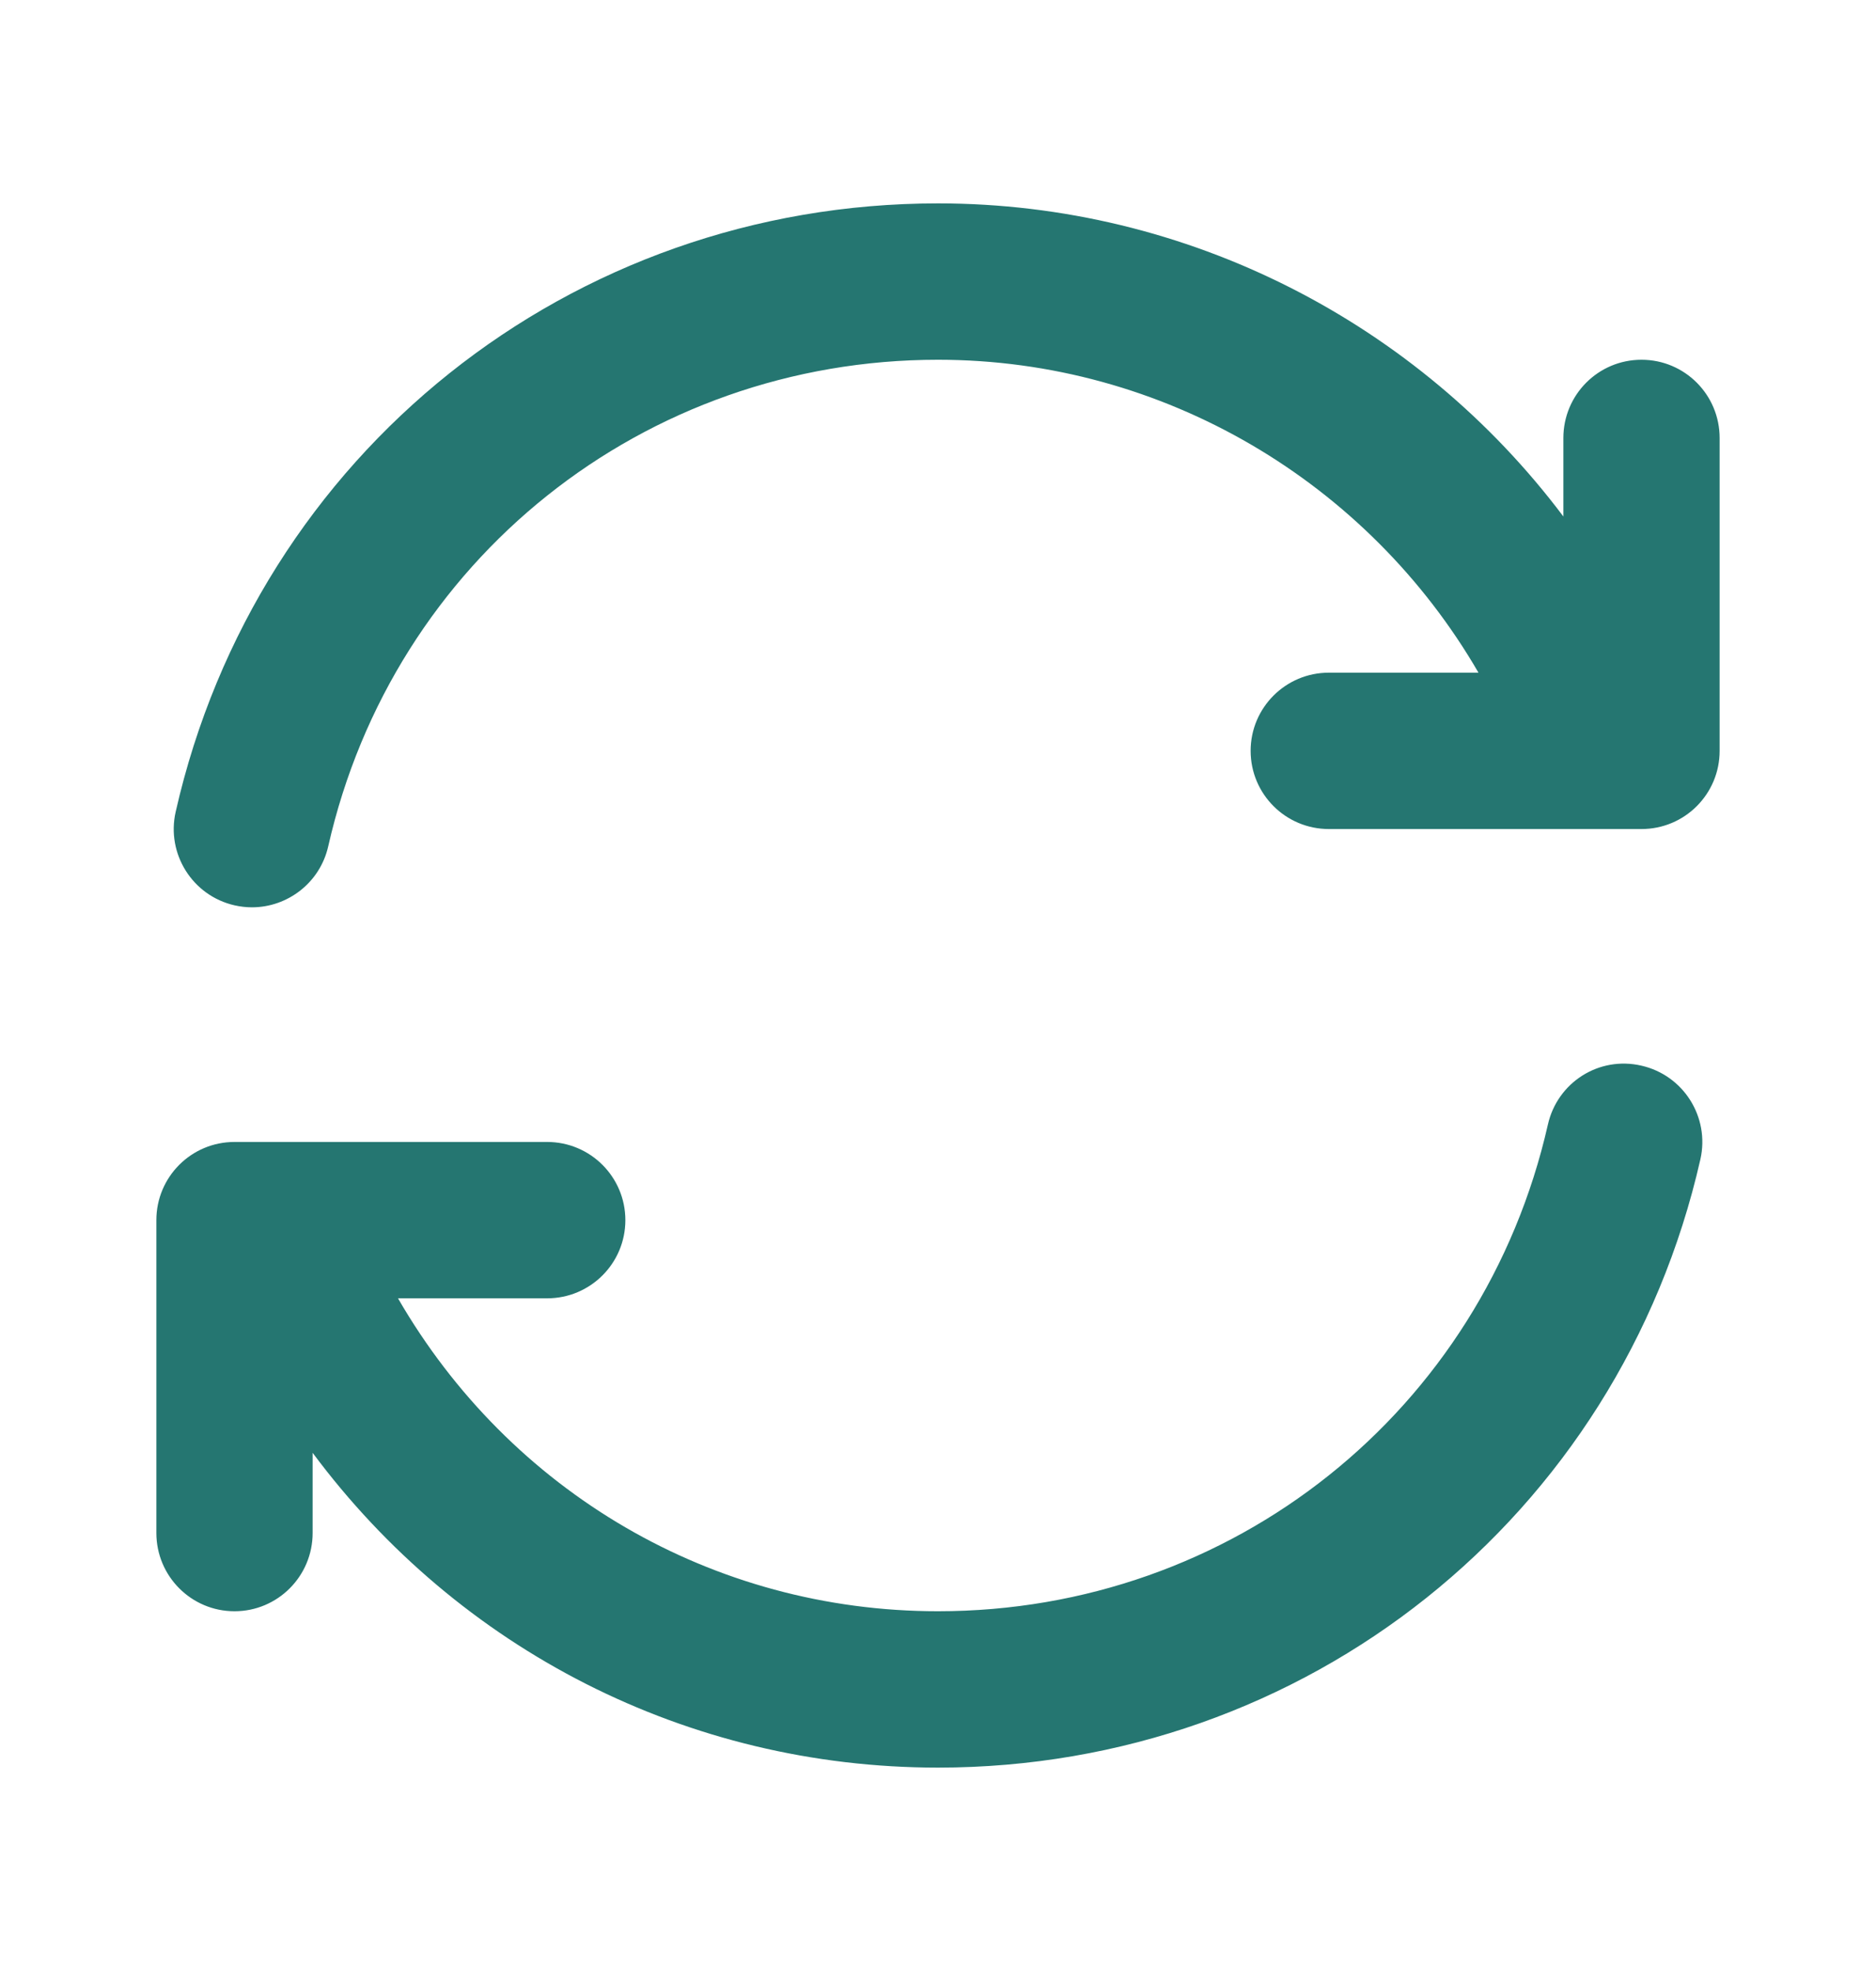 <svg width="20" height="21" viewBox="0 0 20 21" fill="none" xmlns="http://www.w3.org/2000/svg">
<path d="M17.5 3.833C17.039 3.833 16.667 4.206 16.667 4.667V5.503C15.119 3.444 12.665 2.167 10 2.167C6.082 2.167 2.739 4.832 1.873 8.649C1.771 9.097 2.052 9.544 2.501 9.646C2.564 9.66 2.625 9.667 2.686 9.667C3.066 9.667 3.411 9.405 3.499 9.018C4.191 5.965 6.865 3.833 10 3.833C12.404 3.833 14.585 5.138 15.762 7.167H14.167C13.706 7.167 13.333 7.54 13.333 8C13.333 8.46 13.706 8.833 14.167 8.833H17.5C17.961 8.833 18.333 8.46 18.333 8V4.667C18.333 4.206 17.961 3.833 17.5 3.833Z" fill="#257671"/>
<path d="M2.5 17.167C2.961 17.167 3.333 16.793 3.333 16.333V15.479C4.889 17.571 7.324 18.833 10 18.833C13.918 18.833 17.261 16.168 18.128 12.351C18.229 11.902 17.948 11.456 17.499 11.354C17.046 11.249 16.603 11.533 16.502 11.982C15.809 15.034 13.135 17.167 10 17.167C7.595 17.167 5.435 15.894 4.243 13.833H5.833C6.294 13.833 6.667 13.46 6.667 13C6.667 12.54 6.294 12.167 5.833 12.167H2.5C2.039 12.167 1.667 12.54 1.667 13V16.333C1.667 16.793 2.039 17.167 2.5 17.167Z" fill="#257671"/>
</svg>
